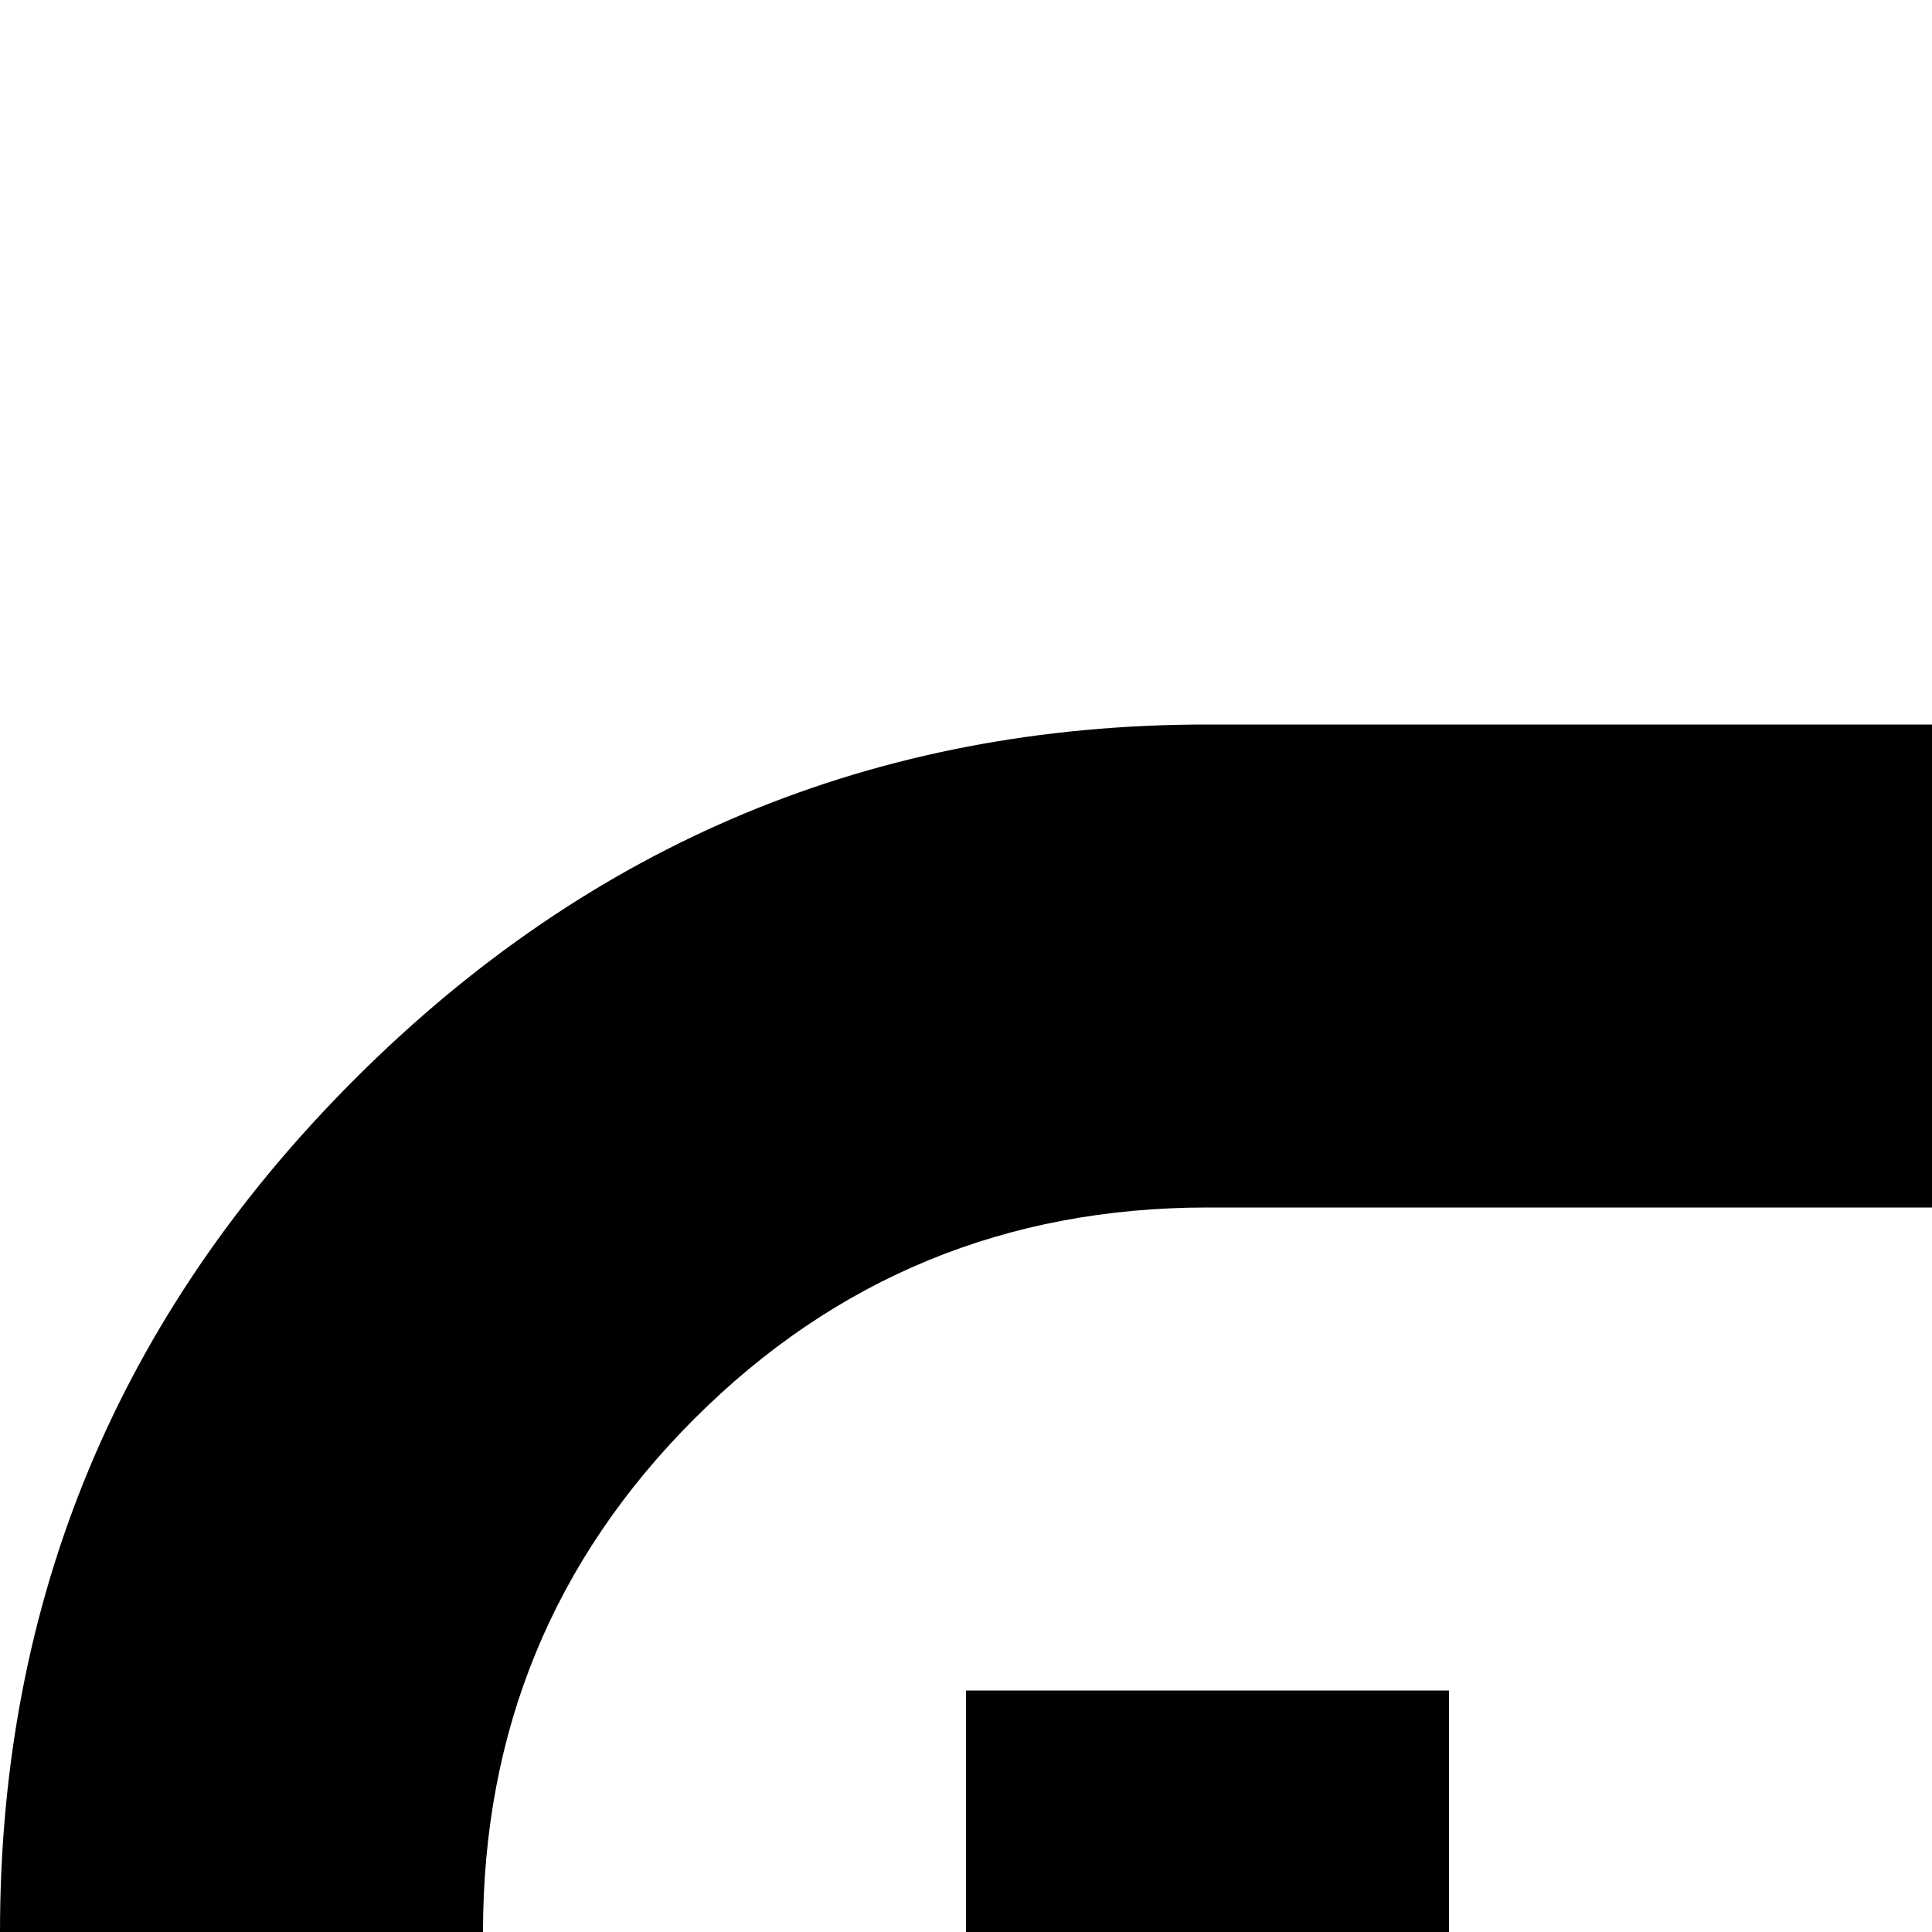 <svg xmlns="http://www.w3.org/2000/svg" version="1.1" viewBox="0 0 512 512" fill="currentColor"><path fill="currentColor" d="M1600 192q132 0 226 94t94 226v512q0 132-94 226t-226 94H320q-132 0-226-94T0 1024V512q0-132 94-226t226-94zM320 1216h1280q80 0 136-56t56-136V512q0-80-56-136t-136-56H320q-80 0-136 56t-56 136v512q0 80 56 136t136 56m-64-768v128h128V448zm256 0v128h128V448zm256 0v128h128V448zm256 0v128h128V448zm512 0v128h128V448zm-256 0v128h128V448zM256 704v128h128V704zm256 0v128h128V704zm256 0v128h128V704zm256 0v128h128V704zm512 0v128h128V704zm-256 0v128h128V704zM256 960v128h128V960zm1280 0v128h128V960zm-1024 0h896v128H512z"/></svg>